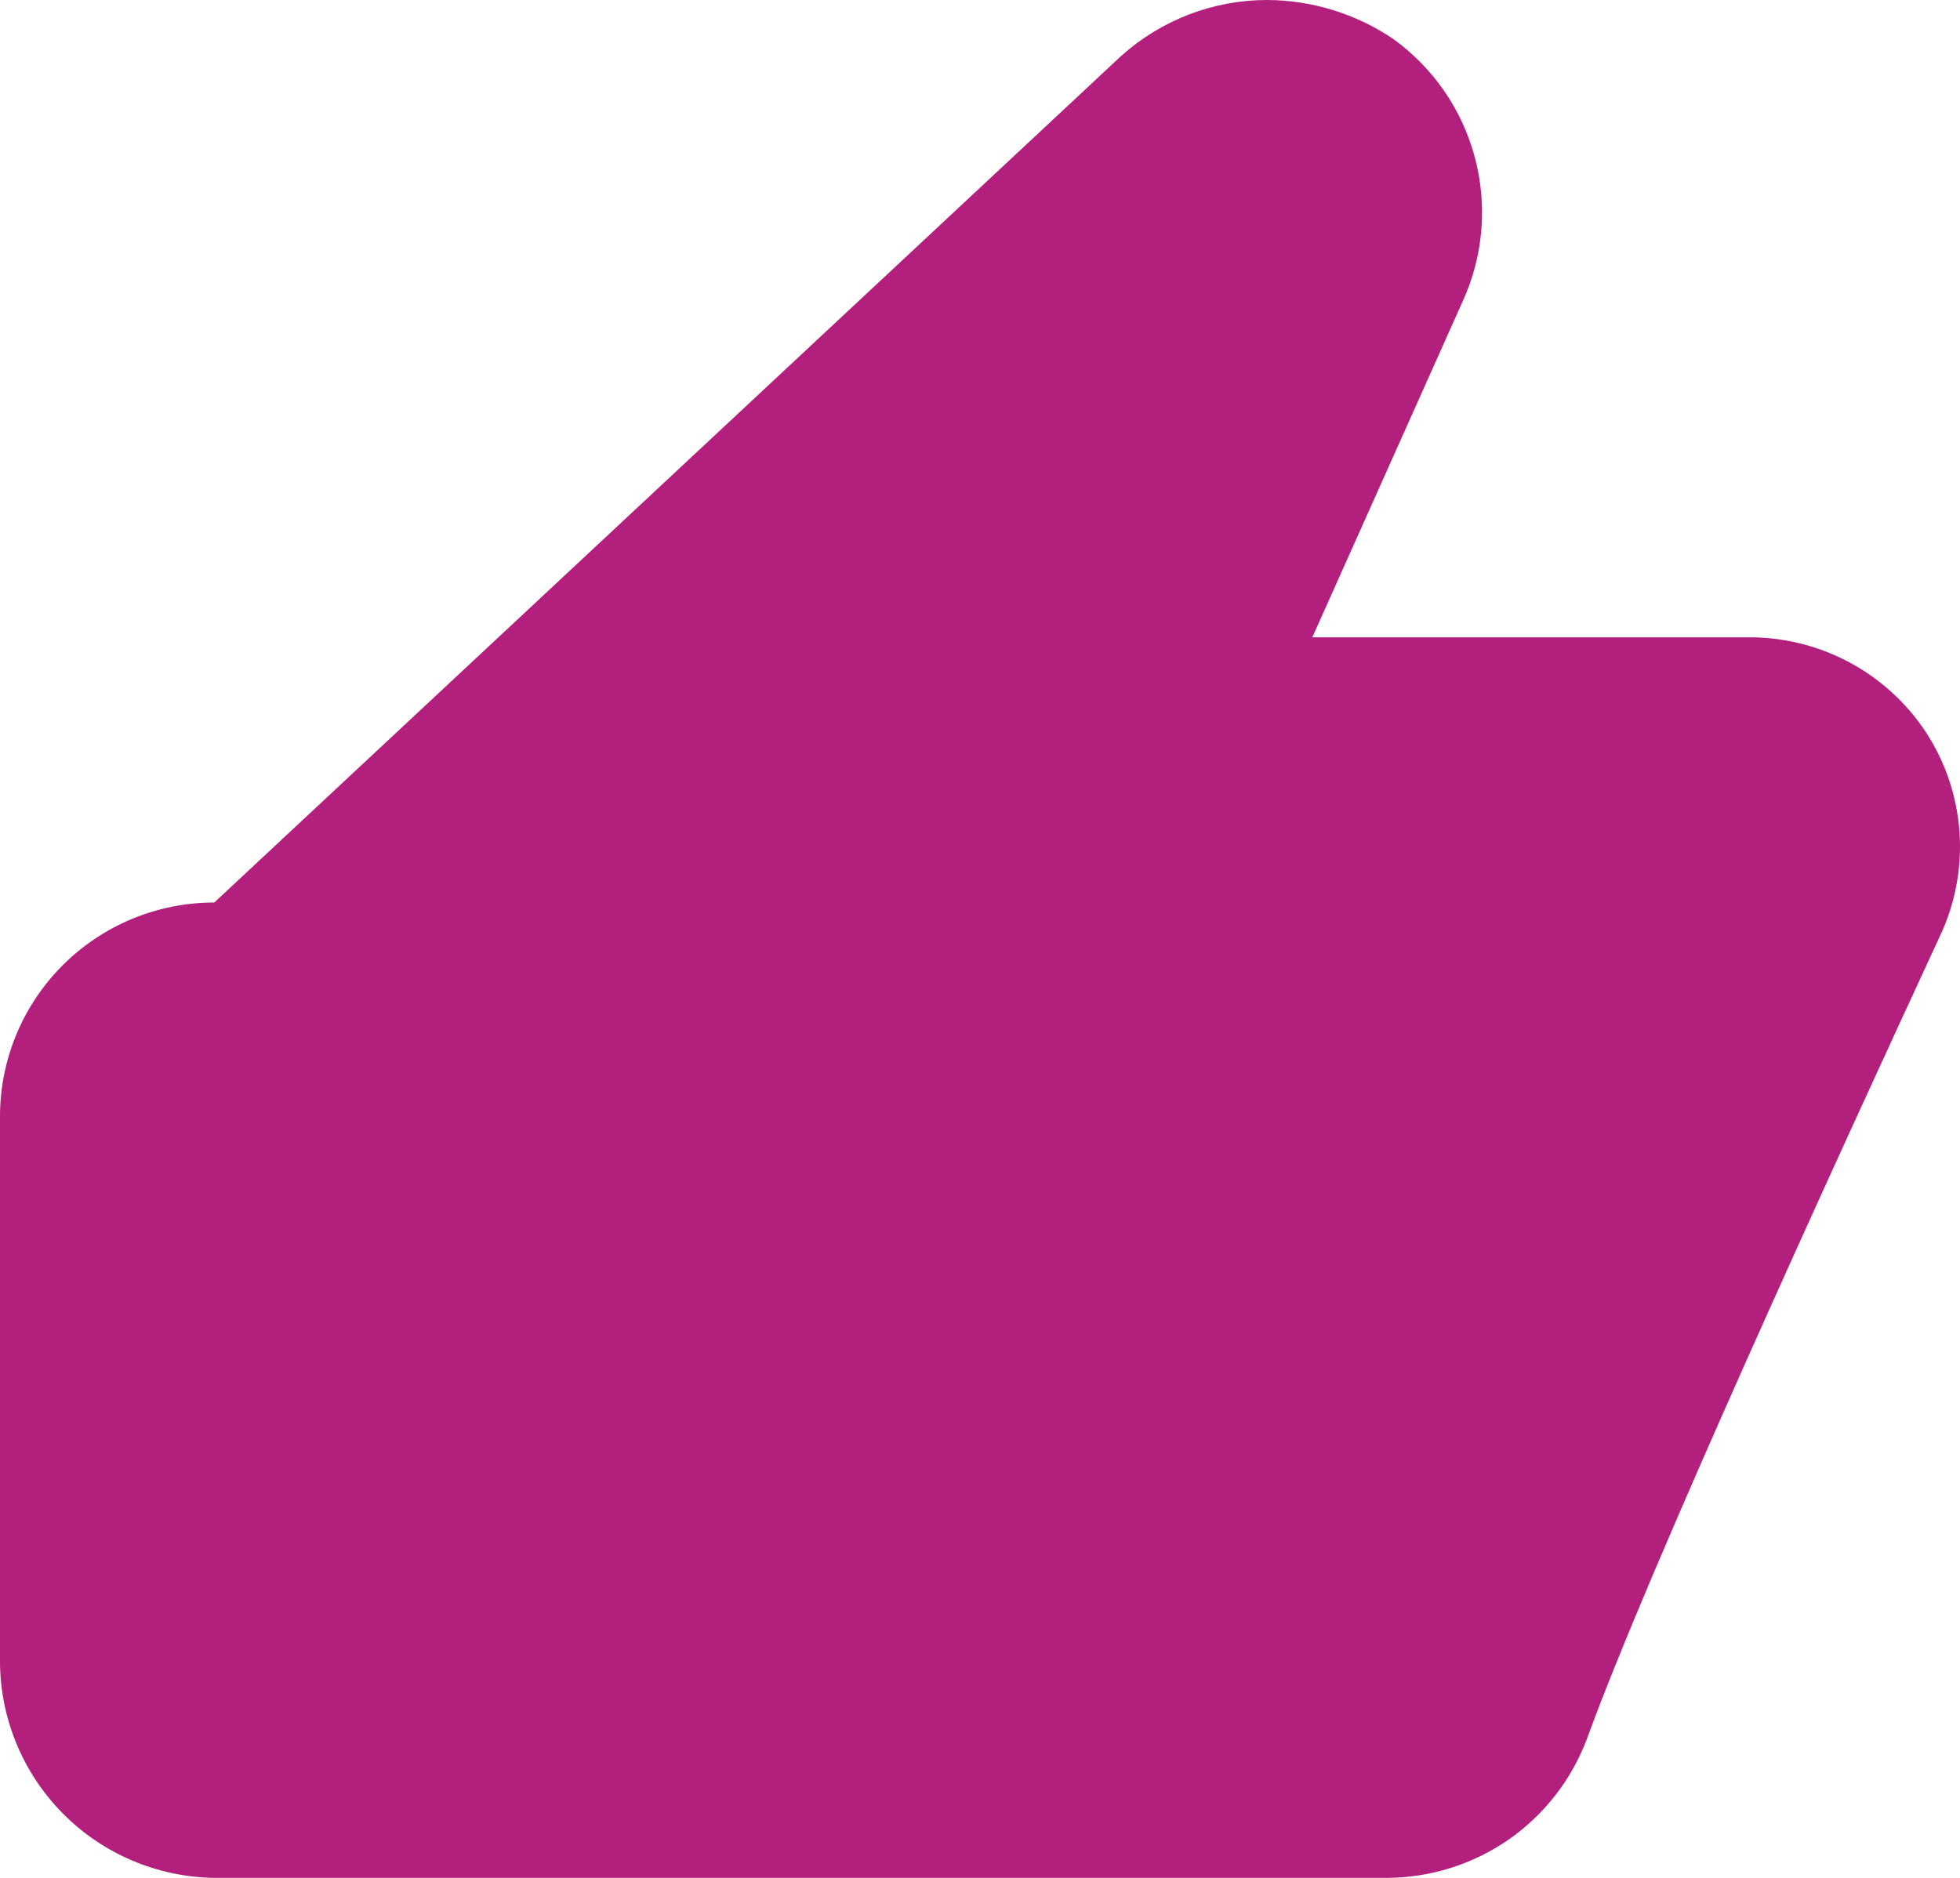 <svg xmlns="http://www.w3.org/2000/svg" width="24" height="23" viewBox="0 0 24 23" fill="none">
  <path d="M15.517 -1.16575e-06C16.066 0.003 16.602 0.168 17.057 0.475C17.549 0.829 17.903 1.342 18.059 1.927C18.215 2.512 18.164 3.133 17.913 3.685L16.069 7.806L21.374 7.806C21.81 7.798 22.24 7.9 22.626 8.102C23.012 8.305 23.34 8.601 23.58 8.964C23.822 9.333 23.964 9.757 23.994 10.196C24.024 10.635 23.94 11.074 23.751 11.472C22.477 14.225 20.195 19.201 19.434 21.291C19.248 21.791 18.914 22.223 18.476 22.529C18.037 22.834 17.516 22.998 16.981 23L2.624 23C1.925 22.99 1.257 22.706 0.766 22.208C0.275 21.71 -6.88359e-05 21.04 1.67489e-06 20.341L1.0921e-06 13.675C1.03133e-06 12.979 0.276 12.313 0.769 11.821C1.261 11.33 1.928 11.054 2.624 11.054L13.73 0.684C14.221 0.244 14.857 0 15.517 -1.16575e-06Z" fill="#B21F7C"/>
</svg>
